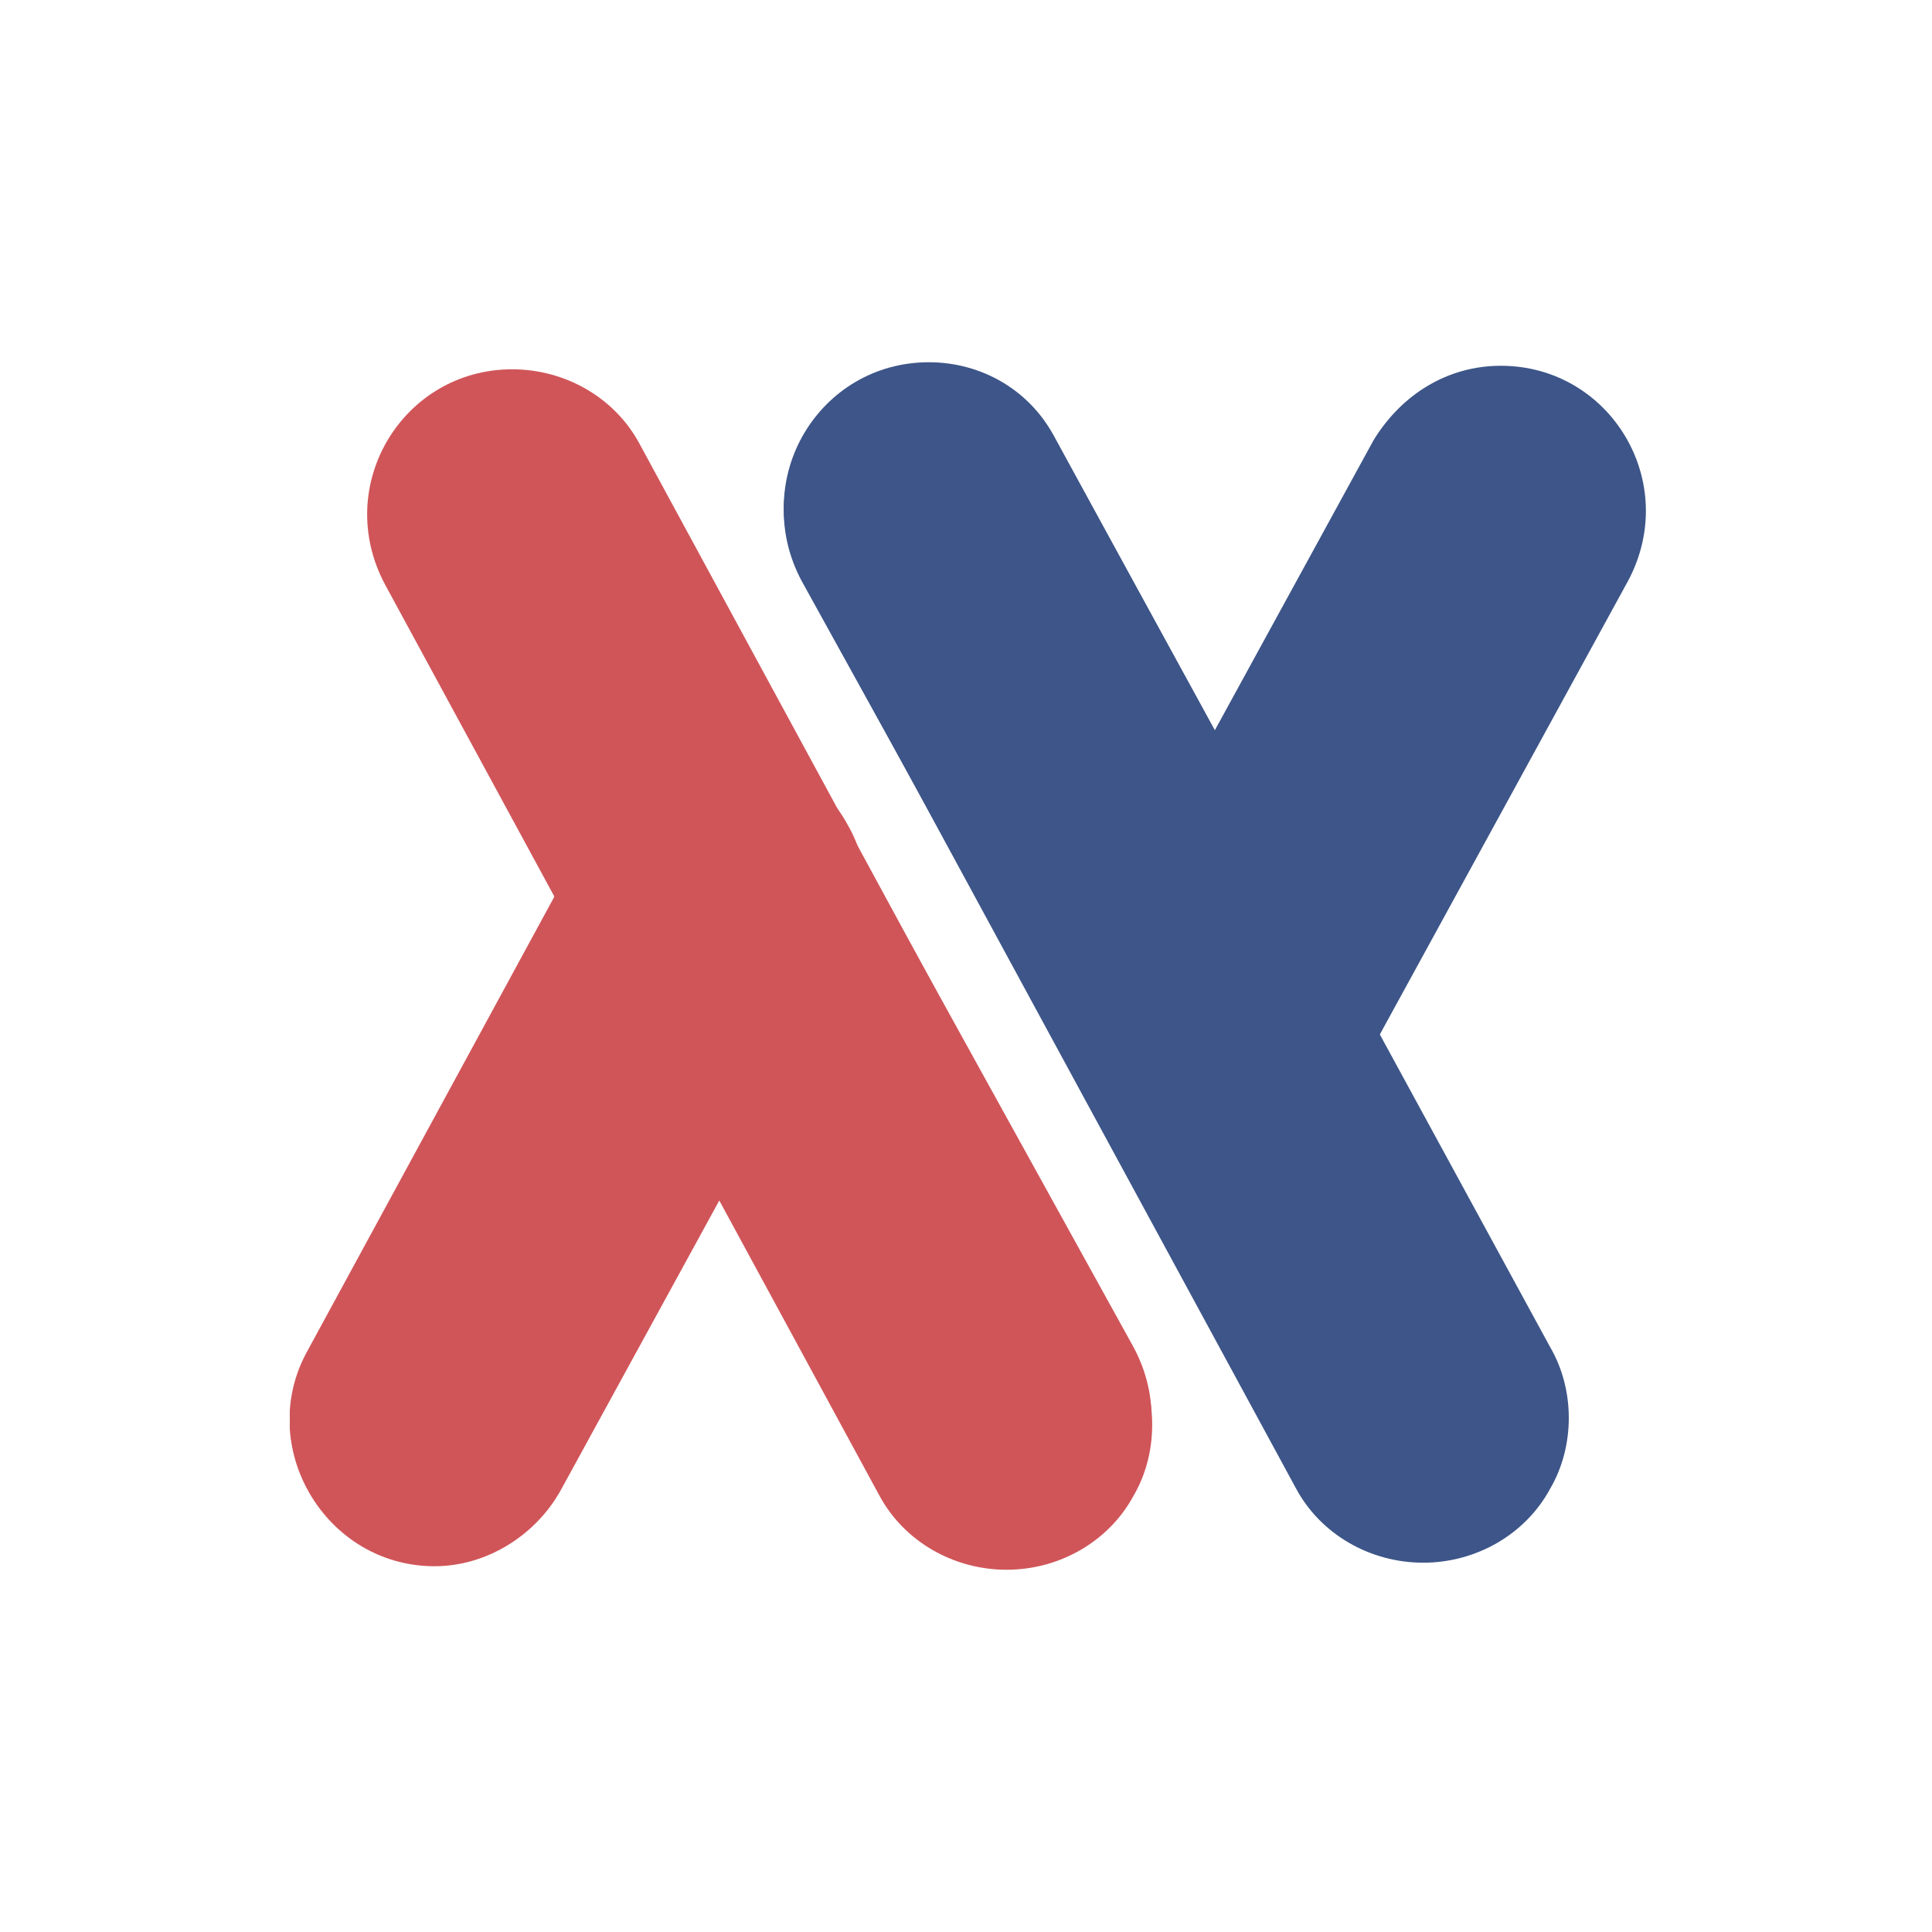 <svg width="80" height="80" viewBox="0 0 80 80" fill="none" xmlns="http://www.w3.org/2000/svg">
<g clip-path="url(#clip0_582_243)">
<path d="M21.21 15.292C16.678 15.292 13.754 20.117 15.947 24.21L36.415 61.93C37.438 63.83 39.485 65 41.678 65C43.871 65 45.918 63.83 46.941 61.93C47.965 60.175 47.965 57.836 46.941 56.082L26.474 18.363C25.45 16.462 23.403 15.292 21.21 15.292Z" fill="#D05559"/>
<path d="M38.462 15C33.93 15 31.006 19.825 33.199 23.918L53.667 61.637C54.69 63.538 56.737 64.708 58.93 64.708C61.123 64.708 63.169 63.538 64.193 61.637C65.216 59.883 65.216 57.544 64.193 55.789L43.725 18.216C42.702 16.17 40.655 15 38.462 15Z" fill="#3D5588"/>
<path d="M43.725 18.216C42.702 16.316 40.655 15.146 38.462 15.146C33.93 15.146 31.006 19.971 33.199 24.064L45.479 46.287C47.819 42.047 52.789 42.485 54.69 38.246L43.725 18.216Z" fill="#3D5588"/>
<path d="M62.146 15.146C66.678 15.146 69.602 19.971 67.409 24.064L55.567 45.702C54.544 47.602 52.497 48.772 50.304 48.772C48.111 48.772 46.064 47.602 45.041 45.702C44.018 43.947 44.018 41.608 45.041 39.854L56.883 18.216C58.053 16.316 59.953 15.146 62.146 15.146Z" fill="#3D5588"/>
<path d="M36.415 61.637C37.438 63.538 39.485 64.708 41.678 64.708C46.21 64.708 49.134 59.883 46.941 55.789L34.661 33.567C32.322 37.807 27.351 37.368 25.45 41.608L36.415 61.637Z" fill="#D05559"/>
<path d="M17.994 64.854C13.462 64.854 10.538 59.883 12.731 55.936L24.573 34.152C25.596 32.252 27.643 31.082 29.836 31.082C32.029 31.082 34.076 32.252 35.099 34.152C36.123 35.907 36.123 38.246 35.099 40L23.257 61.638C22.234 63.538 20.187 64.854 17.994 64.854Z" fill="#D05559"/>
</g>
<defs>
<clipPath id="clip0_582_243">
<rect width="56.14" height="50" fill="white" transform="translate(12 15)"/>
</clipPath>
</defs>
</svg>
